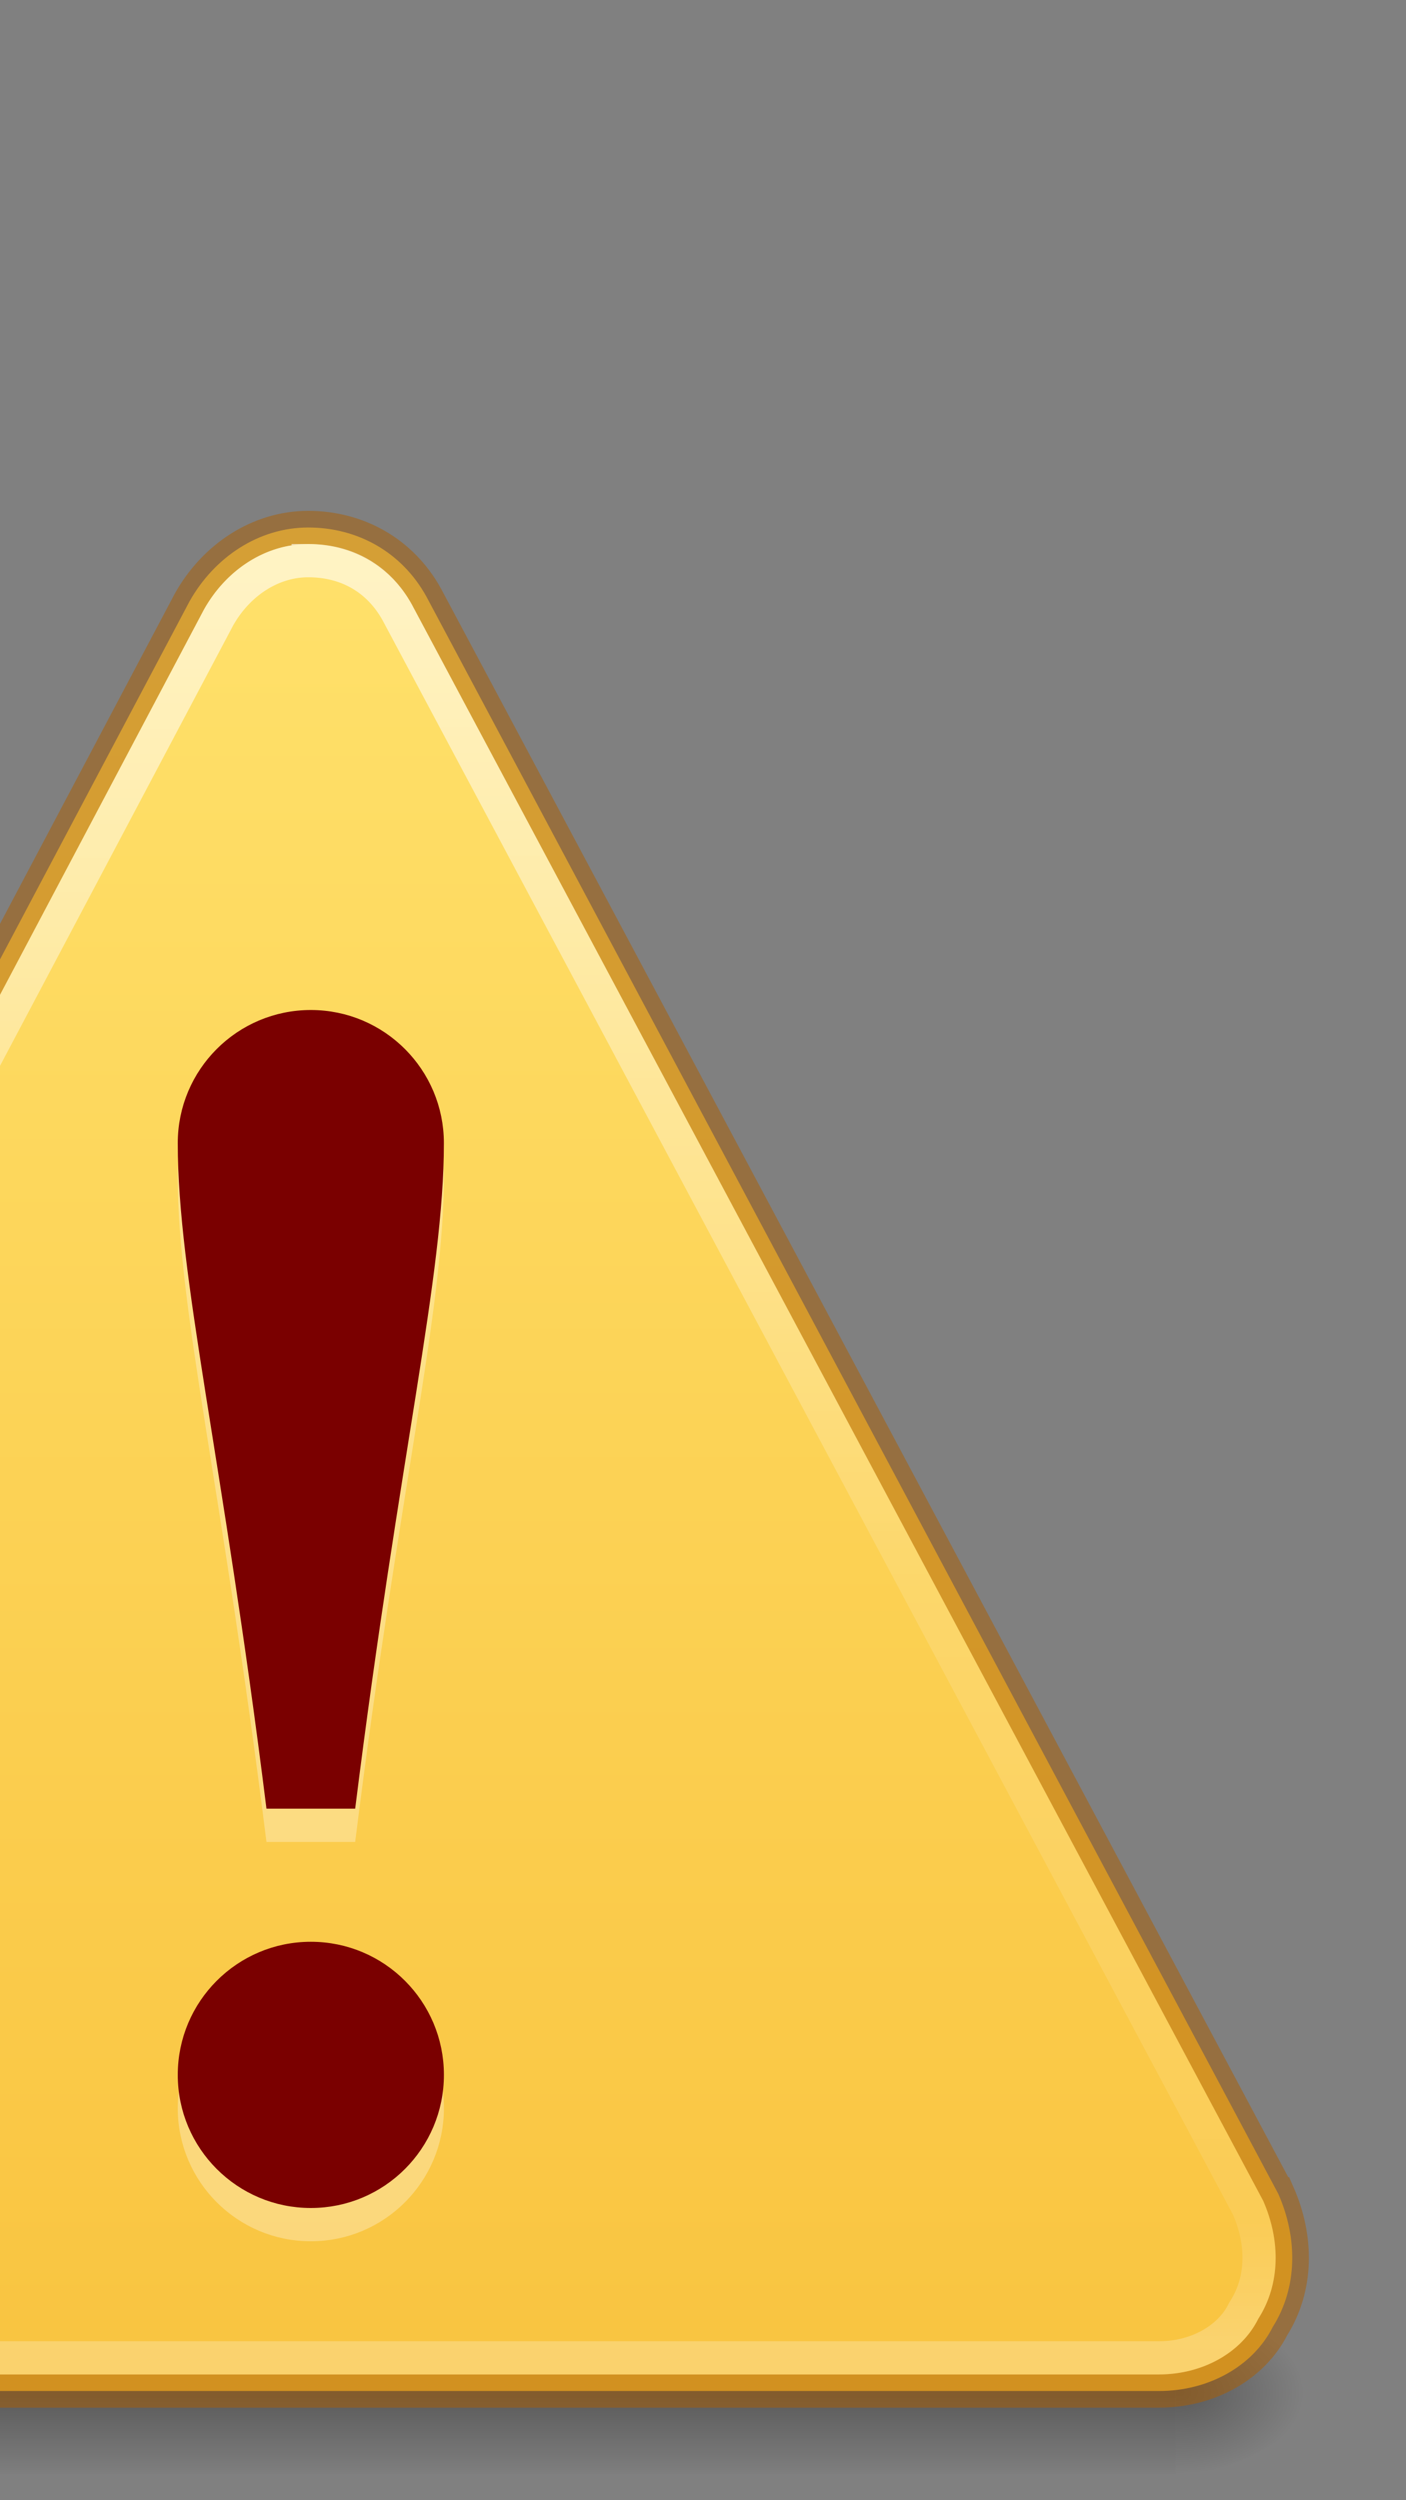 <?xml version="1.0" encoding="UTF-8" standalone="no"?>
<svg
   xmlns:dc="http://purl.org/dc/elements/1.1/"
   xmlns:cc="http://creativecommons.org/ns#"
   xmlns:rdf="http://www.w3.org/1999/02/22-rdf-syntax-ns#"
   xmlns:svg="http://www.w3.org/2000/svg"
   xmlns="http://www.w3.org/2000/svg"
   xmlns:xlink="http://www.w3.org/1999/xlink"
   xmlns:sodipodi="http://sodipodi.sourceforge.net/DTD/sodipodi-0.dtd"
   xmlns:inkscape="http://www.inkscape.org/namespaces/inkscape"
   id="svg4057"
   height="192"
   width="108"
   version="1.1"
   sodipodi:docname="warning@assistant.svg"
   inkscape:version="0.92.5 (2060ec1f9f, 2020-04-08)">
  <rect width="100%" height="100%" fill="#808080" stroke="none"/>
  <sodipodi:namedview
     pagecolor="#ffffff"
     bordercolor="#666666"
     borderopacity="1"
     objecttolerance="10"
     gridtolerance="10"
     guidetolerance="10"
     inkscape:pageopacity="0"
     inkscape:pageshadow="2"
     inkscape:window-width="1809"
     inkscape:window-height="936"
     id="namedview33"
     showgrid="false"
     inkscape:zoom="2.6074563"
     inkscape:cx="-27.782767"
     inkscape:cy="94.509767"
     inkscape:window-x="0"
     inkscape:window-y="30"
     inkscape:window-maximized="0"
     inkscape:current-layer="svg4057" />
  <defs
     id="defs4059">
    <linearGradient
       id="linearGradient4171">
      <stop
         id="stop4173"
         offset="0"
         style="stop-color:#ffe16b;stop-opacity:1" />
      <stop
         id="stop4175"
         offset="1"
         style="stop-color:#f9c440;stop-opacity:1" />
    </linearGradient>
    <linearGradient
       gradientTransform="matrix(3.596,0,-0.016,3.742,-25.369,-32.659)"
       gradientUnits="userSpaceOnUse"
       xlink:href="#linearGradient3117"
       id="linearGradient3101"
       y2="56.784"
       x2="14.653"
       y1="20.579"
       x1="14.496" />
    <linearGradient
       id="linearGradient3117">
      <stop
         offset="0"
         style="stop-color:#ffffff;stop-opacity:1"
         id="stop3119" />
      <stop
         offset="0.569"
         style="stop-color:#ffffff;stop-opacity:0.235"
         id="stop3121" />
      <stop
         offset="0.933"
         style="stop-color:#ffffff;stop-opacity:0.157"
         id="stop3123" />
      <stop
         offset="1"
         style="stop-color:#ffffff;stop-opacity:0.392"
         id="stop3125" />
    </linearGradient>
    <radialGradient
       gradientTransform="matrix(0.082,0,0,0.053,40.837,157.933)"
       gradientUnits="userSpaceOnUse"
       xlink:href="#linearGradient5060"
       id="radialGradient3109"
       fy="486.648"
       fx="605.714"
       r="117.143"
       cy="486.648"
       cx="605.714" />
    <linearGradient
       id="linearGradient5060">
      <stop
         offset="0"
         style="stop-color:#000000;stop-opacity:1"
         id="stop5062" />
      <stop
         offset="1"
         style="stop-color:#000000;stop-opacity:0"
         id="stop5064" />
    </linearGradient>
    <radialGradient
       gradientTransform="matrix(-0.082,0,0,0.053,6.917,157.933)"
       gradientUnits="userSpaceOnUse"
       xlink:href="#linearGradient5060"
       id="radialGradient3112"
       fy="486.648"
       fx="605.714"
       r="117.143"
       cy="486.648"
       cx="605.714" />
    <linearGradient
       id="linearGradient5048">
      <stop
         offset="0"
         style="stop-color:#000000;stop-opacity:0"
         id="stop5050" />
      <stop
         offset="0.5"
         style="stop-color:#000000;stop-opacity:1"
         id="stop5056" />
      <stop
         offset="1"
         style="stop-color:#000000;stop-opacity:0"
         id="stop5052" />
    </linearGradient>
    <linearGradient
       gradientTransform="matrix(0.275,0,0,0.053,-75.588,157.933)"
       gradientUnits="userSpaceOnUse"
       xlink:href="#linearGradient5048"
       id="linearGradient4055"
       y2="609.505"
       x2="302.857"
       y1="366.648"
       x1="302.857" />
    <linearGradient
       gradientUnits="userSpaceOnUse"
       y2="59.191"
       x2="34.678"
       y1="3.68"
       x1="34.678"
       id="linearGradient4177"
       xlink:href="#linearGradient4171"
       gradientTransform="matrix(2.555,0,0,2.555,-57.897,31.564)" />
  </defs>
  <rect
     width="132.882"
     height="12.777"
     x="-42.564"
     y="177.223"
     id="rect2879"
     style="display:inline;overflow:visible;visibility:visible;opacity:0.3;fill:url(#linearGradient4055);fill-opacity:1;fill-rule:nonzero;stroke:none;stroke-width:2.555;marker:none" />
  <path
     d="m -42.564,177.223 c 0,0 0,12.776 0,12.776 -4.228,0.026 -10.222,-2.863 -10.222,-6.389 0,-3.526 4.718,-6.387 10.222,-6.387 z"
     id="path2881"
     style="display:inline;overflow:visible;visibility:visible;opacity:0.3;fill:url(#radialGradient3112);fill-opacity:1;fill-rule:nonzero;stroke:none;stroke-width:2.555;marker:none"
     inkscape:connector-curvature="0" />
  <path
     d="m 90.318,177.223 c 0,0 0,12.776 0,12.776 4.228,0.026 10.222,-2.863 10.222,-6.389 0,-3.526 -4.718,-6.387 -10.222,-6.387 z"
     id="path2883"
     style="display:inline;overflow:visible;visibility:visible;opacity:0.3;fill:url(#radialGradient3109);fill-opacity:1;fill-rule:nonzero;stroke:none;stroke-width:2.555;marker:none"
     inkscape:connector-curvature="0" />
  <path
     d="M 98.189,168.468 32.751,45.808 c -1.881,-3.407 -5.284,-5.3 -9.075,-5.3 -3.79,0 -7.211,2.271 -9.121,5.679 L -50.394,168.847 c -1.529,3.029 -1.546,7.193 0.336,10.222 1.882,3.029 4.908,4.543 8.699,4.543 h 130.388 c 3.79,0 7.21,-1.893 8.738,-4.922 1.908,-3.029 1.924,-6.814 0.422,-10.222 z"
     id="path11155"
     style="fill:url(#linearGradient4177);fill-opacity:1;fill-rule:nonzero;stroke:none;stroke-width:2.555"
     inkscape:connector-curvature="0" />
  <path
     d="M 98.189,168.468 32.751,45.808 c -1.881,-3.407 -5.284,-5.3 -9.075,-5.3 -3.79,0 -7.211,2.271 -9.121,5.679 L -50.394,168.847 c -1.529,3.029 -1.546,7.193 0.336,10.222 1.882,3.029 4.908,4.543 8.699,4.543 h 130.388 c 3.79,0 7.21,-1.893 8.738,-4.922 1.908,-3.029 1.924,-6.814 0.422,-10.222 z"
     id="path11155-59"
     style="color:#000000;display:inline;overflow:visible;visibility:visible;opacity:0.5;fill:none;stroke:#ad5f00;stroke-width:2.555;stroke-linecap:butt;stroke-linejoin:miter;stroke-miterlimit:4;stroke-dasharray:none;stroke-dashoffset:0;stroke-opacity:1;marker:none;enable-background:accumulate"
     inkscape:connector-curvature="0" />
  <path
     style="opacity:0.3;fill:#ffffff;fill-opacity:1;stroke:none;stroke-width:2.555;stroke-linejoin:round;stroke-miterlimit:4;stroke-dasharray:none;stroke-opacity:0.498"
     d="m 23.877,80.117 c -5.645,0 -10.222,4.576 -10.222,10.222 0,10.222 3.407,23.851 6.814,51.108 h 6.814 c 3.407,-27.258 6.814,-40.887 6.814,-51.108 0,-5.645 -4.576,-10.222 -10.222,-10.222 z m 0,71.552 c -5.645,0 -10.222,4.576 -10.222,10.222 0,5.645 4.576,10.222 10.222,10.222 5.645,0 10.222,-4.576 10.222,-10.222 0,-5.645 -4.576,-10.222 -10.222,-10.222 z"
     id="path4199"
     inkscape:connector-curvature="0" />
  <path
     id="path4159-3"
     d="m 23.877,77.561 c -5.645,0 -10.222,4.576 -10.222,10.222 0,10.222 3.407,23.851 6.814,51.108 h 6.814 c 3.407,-27.258 6.814,-40.887 6.814,-51.108 0,-5.645 -4.576,-10.222 -10.222,-10.222 z m 0,71.552 c -5.645,0 -10.222,4.576 -10.222,10.222 0,5.645 4.576,10.222 10.222,10.222 5.645,0 10.222,-4.576 10.222,-10.222 0,-5.645 -4.576,-10.222 -10.222,-10.222 z"
     style="opacity:1;fill:#7a0000;fill-opacity:1;stroke:none;stroke-width:2.555;stroke-linejoin:round;stroke-miterlimit:4;stroke-dasharray:none;stroke-opacity:0.498"
     inkscape:connector-curvature="0" />
  <path
     d="m 23.677,43.053 c -2.772,0 -5.386,1.685 -6.898,4.382 l -64.899,122.561 c -1.108,2.196 -1.097,5.597 0.23,7.731 1.438,2.314 3.416,3.339 6.528,3.339 H 89.03 c 2.942,0 5.425,-1.476 6.458,-3.524 a 2.548,2.548 0 0 1 0.12,-0.21 c 1.398,-2.219 1.463,-5.059 0.255,-7.816 L 30.52,47.041 c -1.446,-2.619 -3.901,-3.988 -6.843,-3.988 z"
     id="path4203"
     style="color:#000000;clip-rule:nonzero;display:inline;overflow:visible;visibility:visible;opacity:0.6;isolation:auto;mix-blend-mode:normal;color-interpolation:sRGB;color-interpolation-filters:linearRGB;solid-color:#000000;solid-opacity:1;fill:none;fill-opacity:1;fill-rule:nonzero;stroke:url(#linearGradient3101);stroke-width:2.555;stroke-linecap:butt;stroke-linejoin:miter;stroke-miterlimit:4;stroke-dasharray:none;stroke-dashoffset:0;stroke-opacity:1;marker:none;color-rendering:auto;image-rendering:auto;shape-rendering:auto;text-rendering:auto;enable-background:accumulate"
     inkscape:connector-curvature="0" />
</svg>
